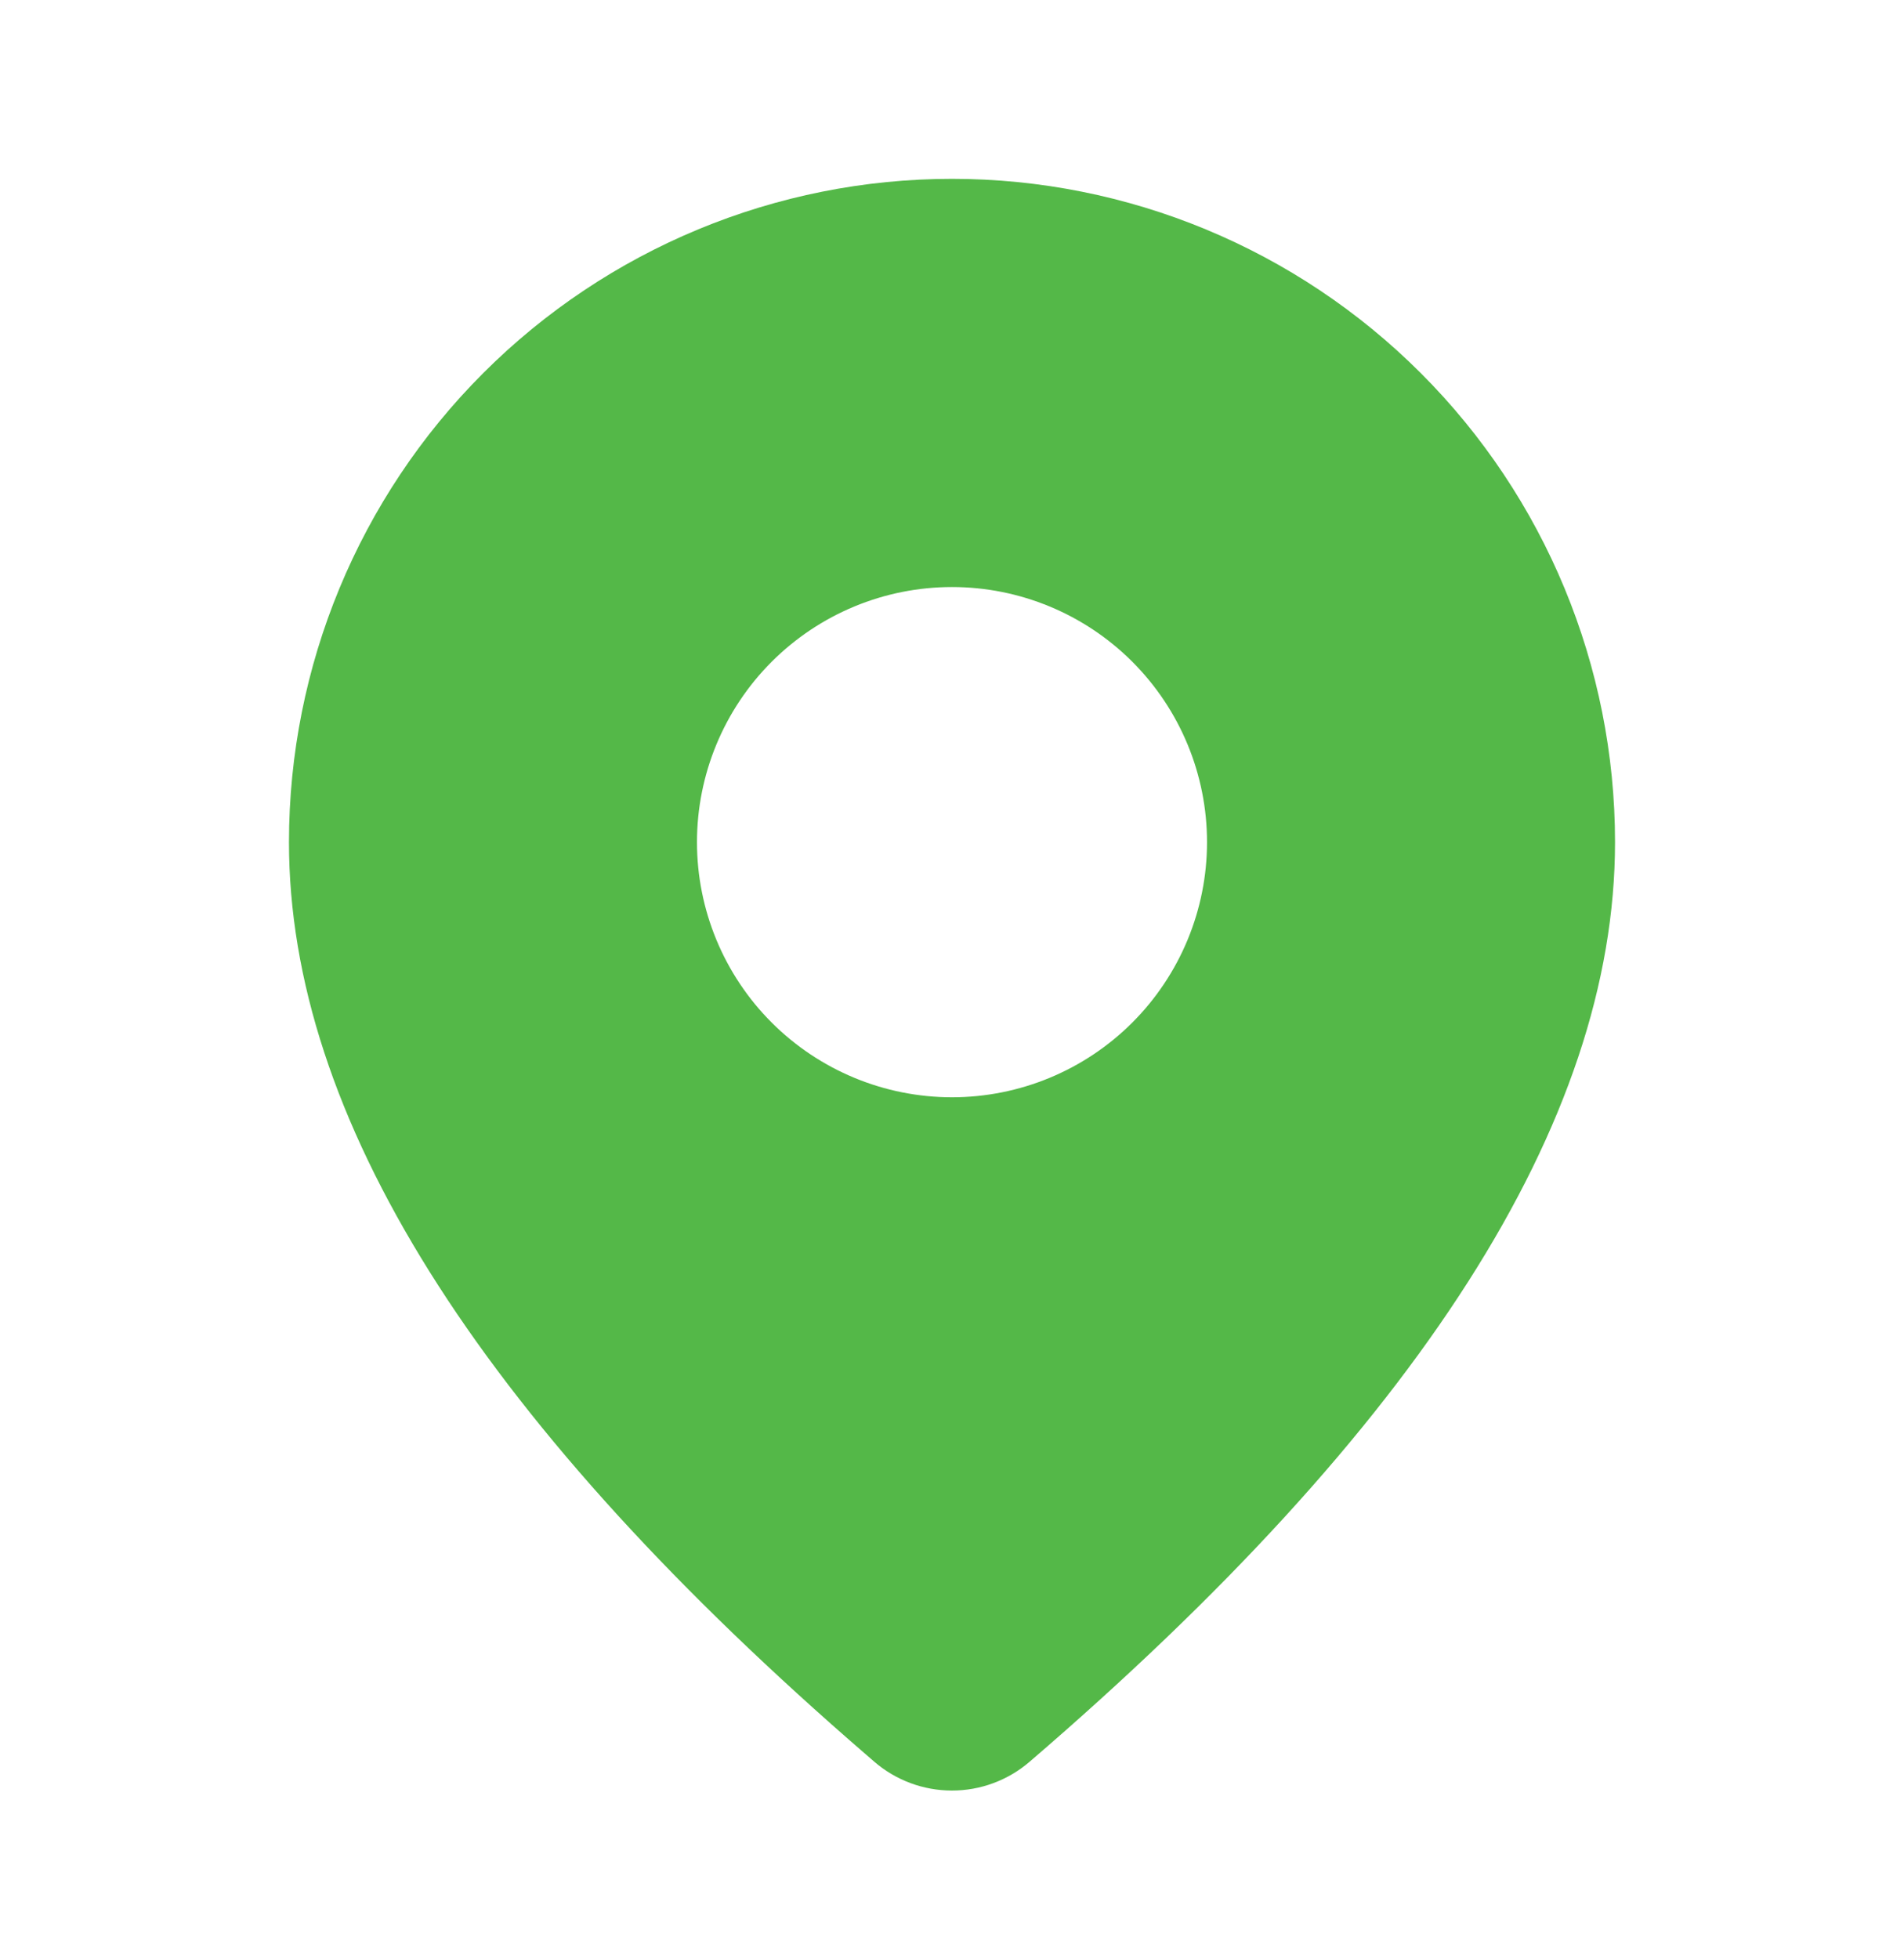 <svg width="35" height="36" viewBox="0 0 35 36" fill="none" xmlns="http://www.w3.org/2000/svg">
<path d="M17.5 3.286C20.732 3.286 23.832 4.57 26.118 6.856C28.404 9.141 29.688 12.241 29.688 15.474C29.688 20.624 26.069 26.236 18.925 32.371C18.528 32.712 18.021 32.9 17.498 32.899C16.974 32.899 16.468 32.711 16.071 32.369L15.599 31.959C8.771 25.984 5.312 20.509 5.312 15.474C5.312 12.241 6.597 9.141 8.882 6.856C11.168 4.57 14.268 3.286 17.5 3.286ZM17.5 10.786C16.257 10.786 15.065 11.28 14.185 12.159C13.306 13.038 12.812 14.23 12.812 15.474C12.812 16.717 13.306 17.909 14.185 18.788C15.065 19.667 16.257 20.161 17.5 20.161C18.743 20.161 19.936 19.667 20.815 18.788C21.694 17.909 22.188 16.717 22.188 15.474C22.188 14.23 21.694 13.038 20.815 12.159C19.936 11.28 18.743 10.786 17.5 10.786Z" fill="#54B848"/>
</svg>
